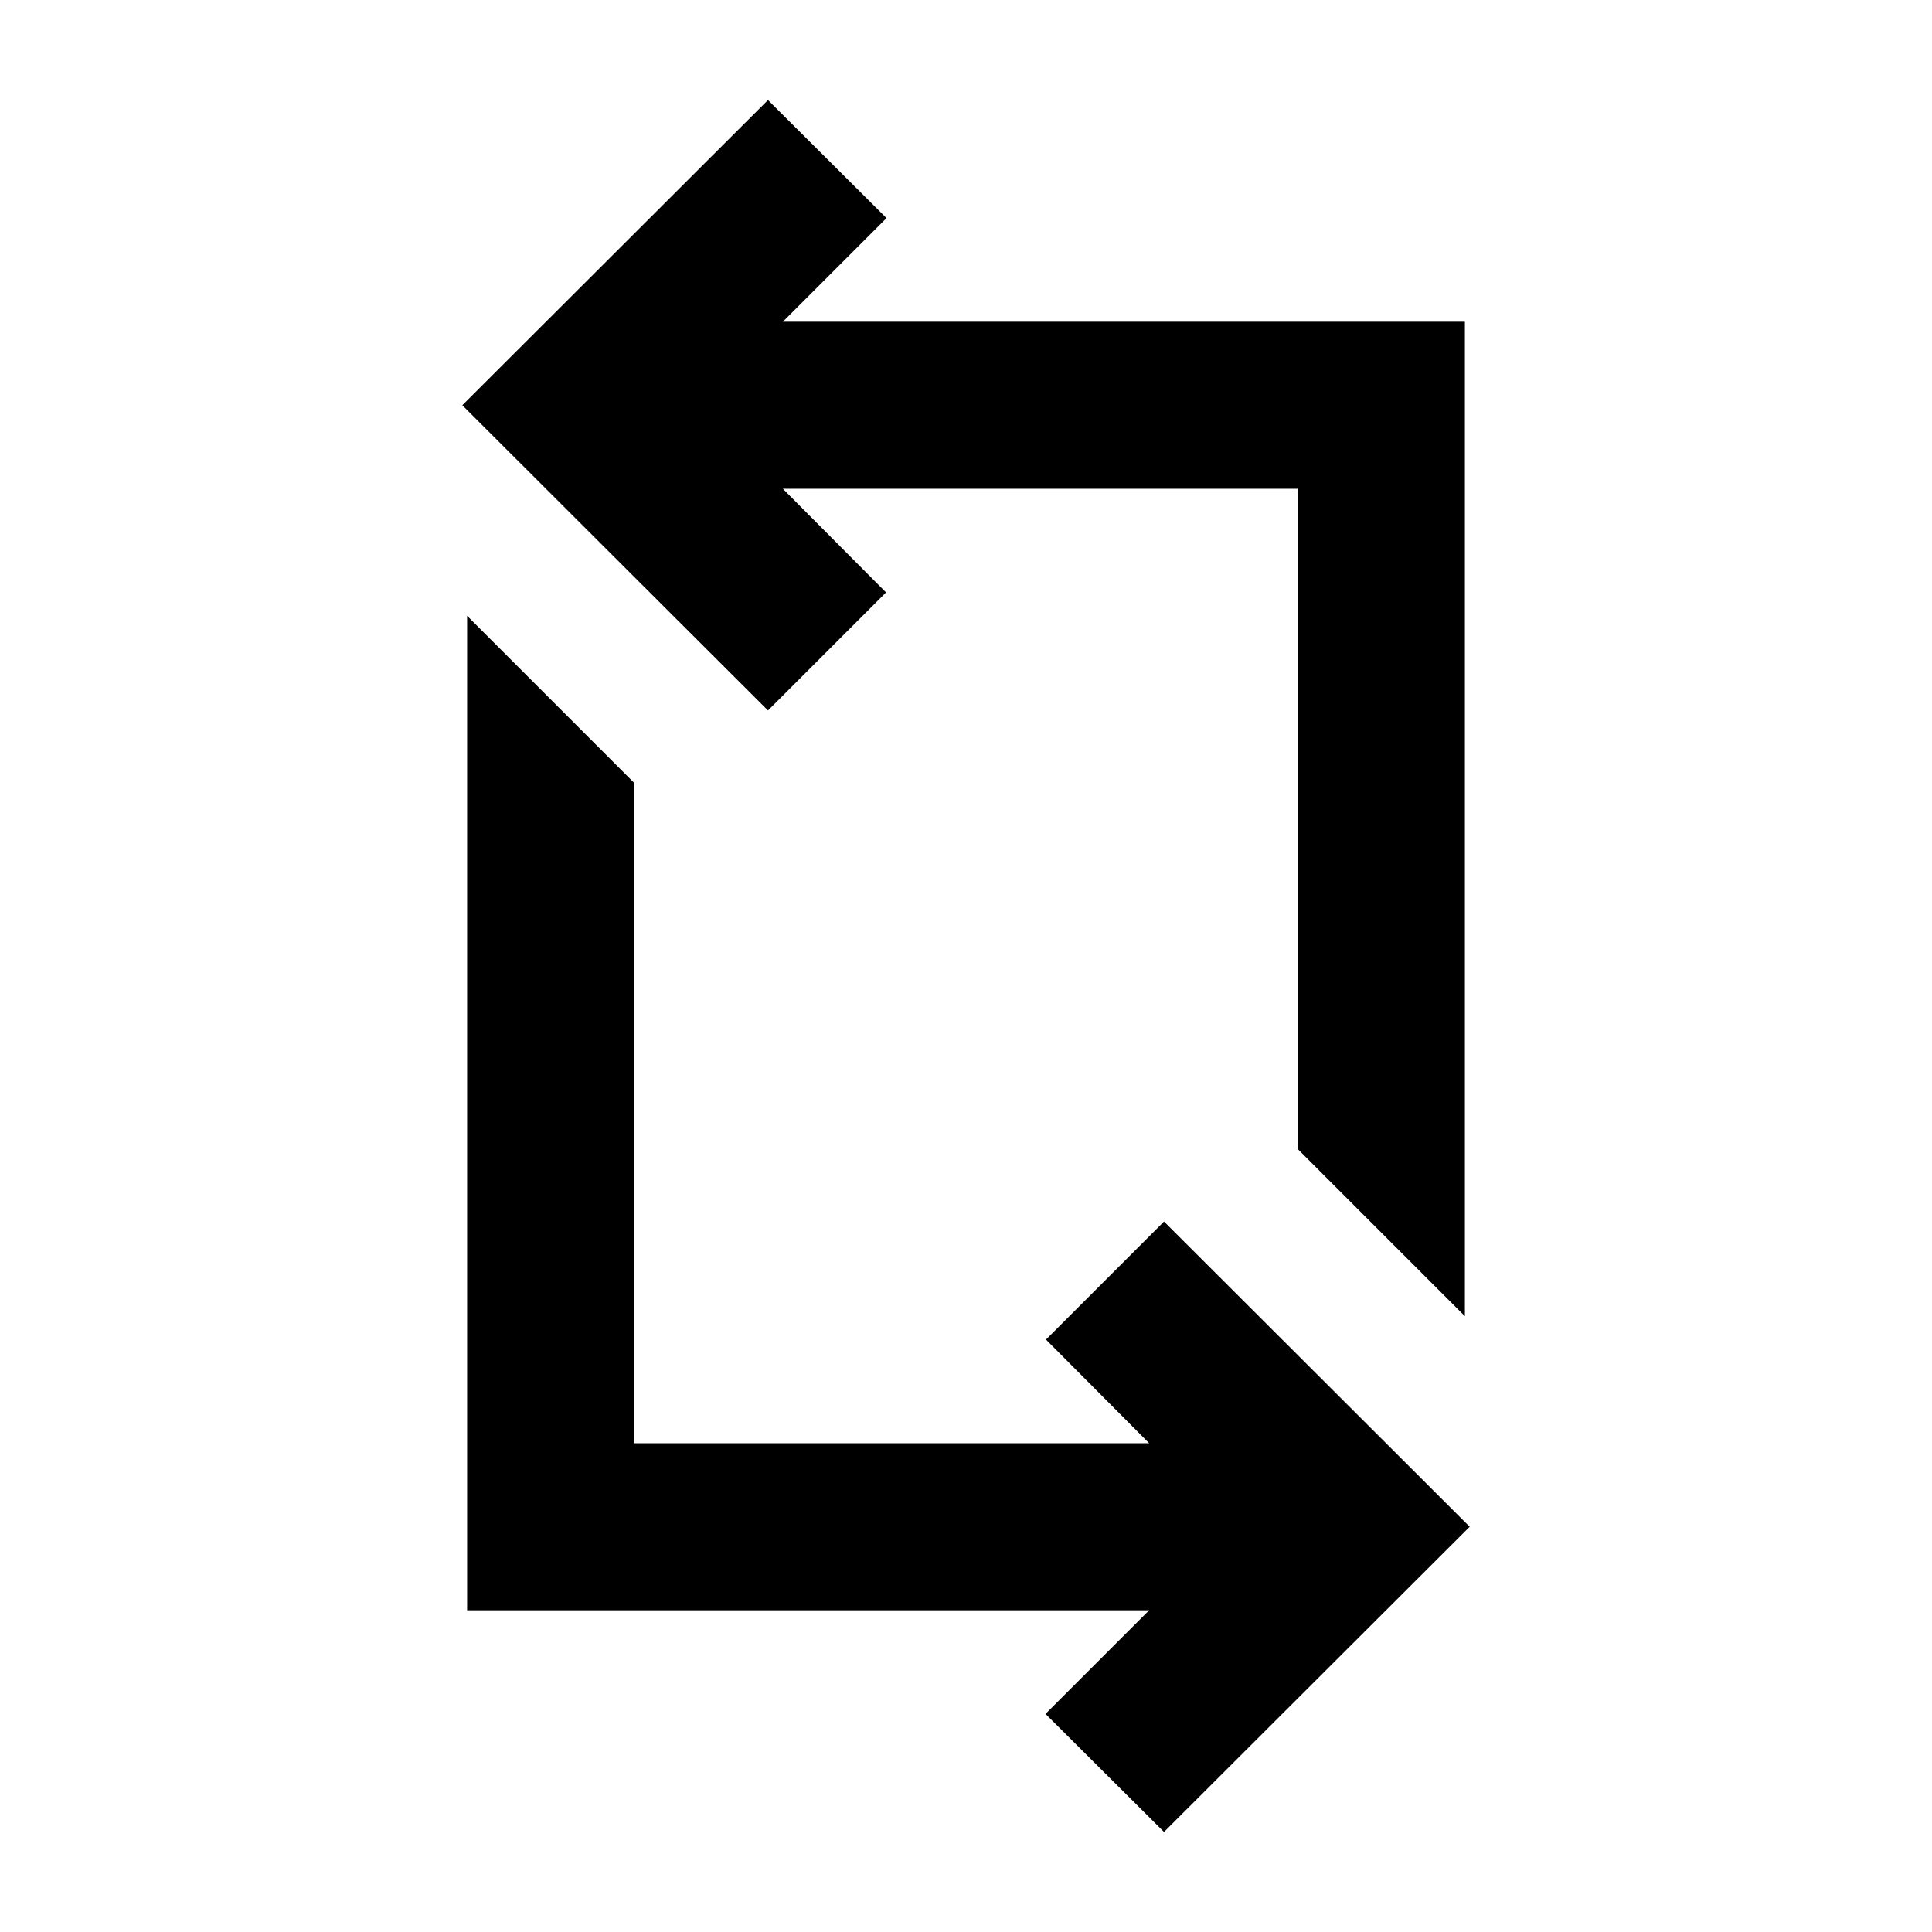 <svg xmlns="http://www.w3.org/2000/svg" height="20" viewBox="0 -960 960 960" width="20"><path d="M578.391-49.717 519.5-108.37l51.5-51.499H232.109V-654l83 83v328.13H571l-51.261-51.5 58.652-58.652L730.283-201.37 578.391-49.717ZM727.891-306l-83-83v-328.13H389l51.261 51.5-58.652 58.652L229.717-758.63l151.892-151.653L440.5-851.63 389-800.131h338.891V-306Z"/></svg>